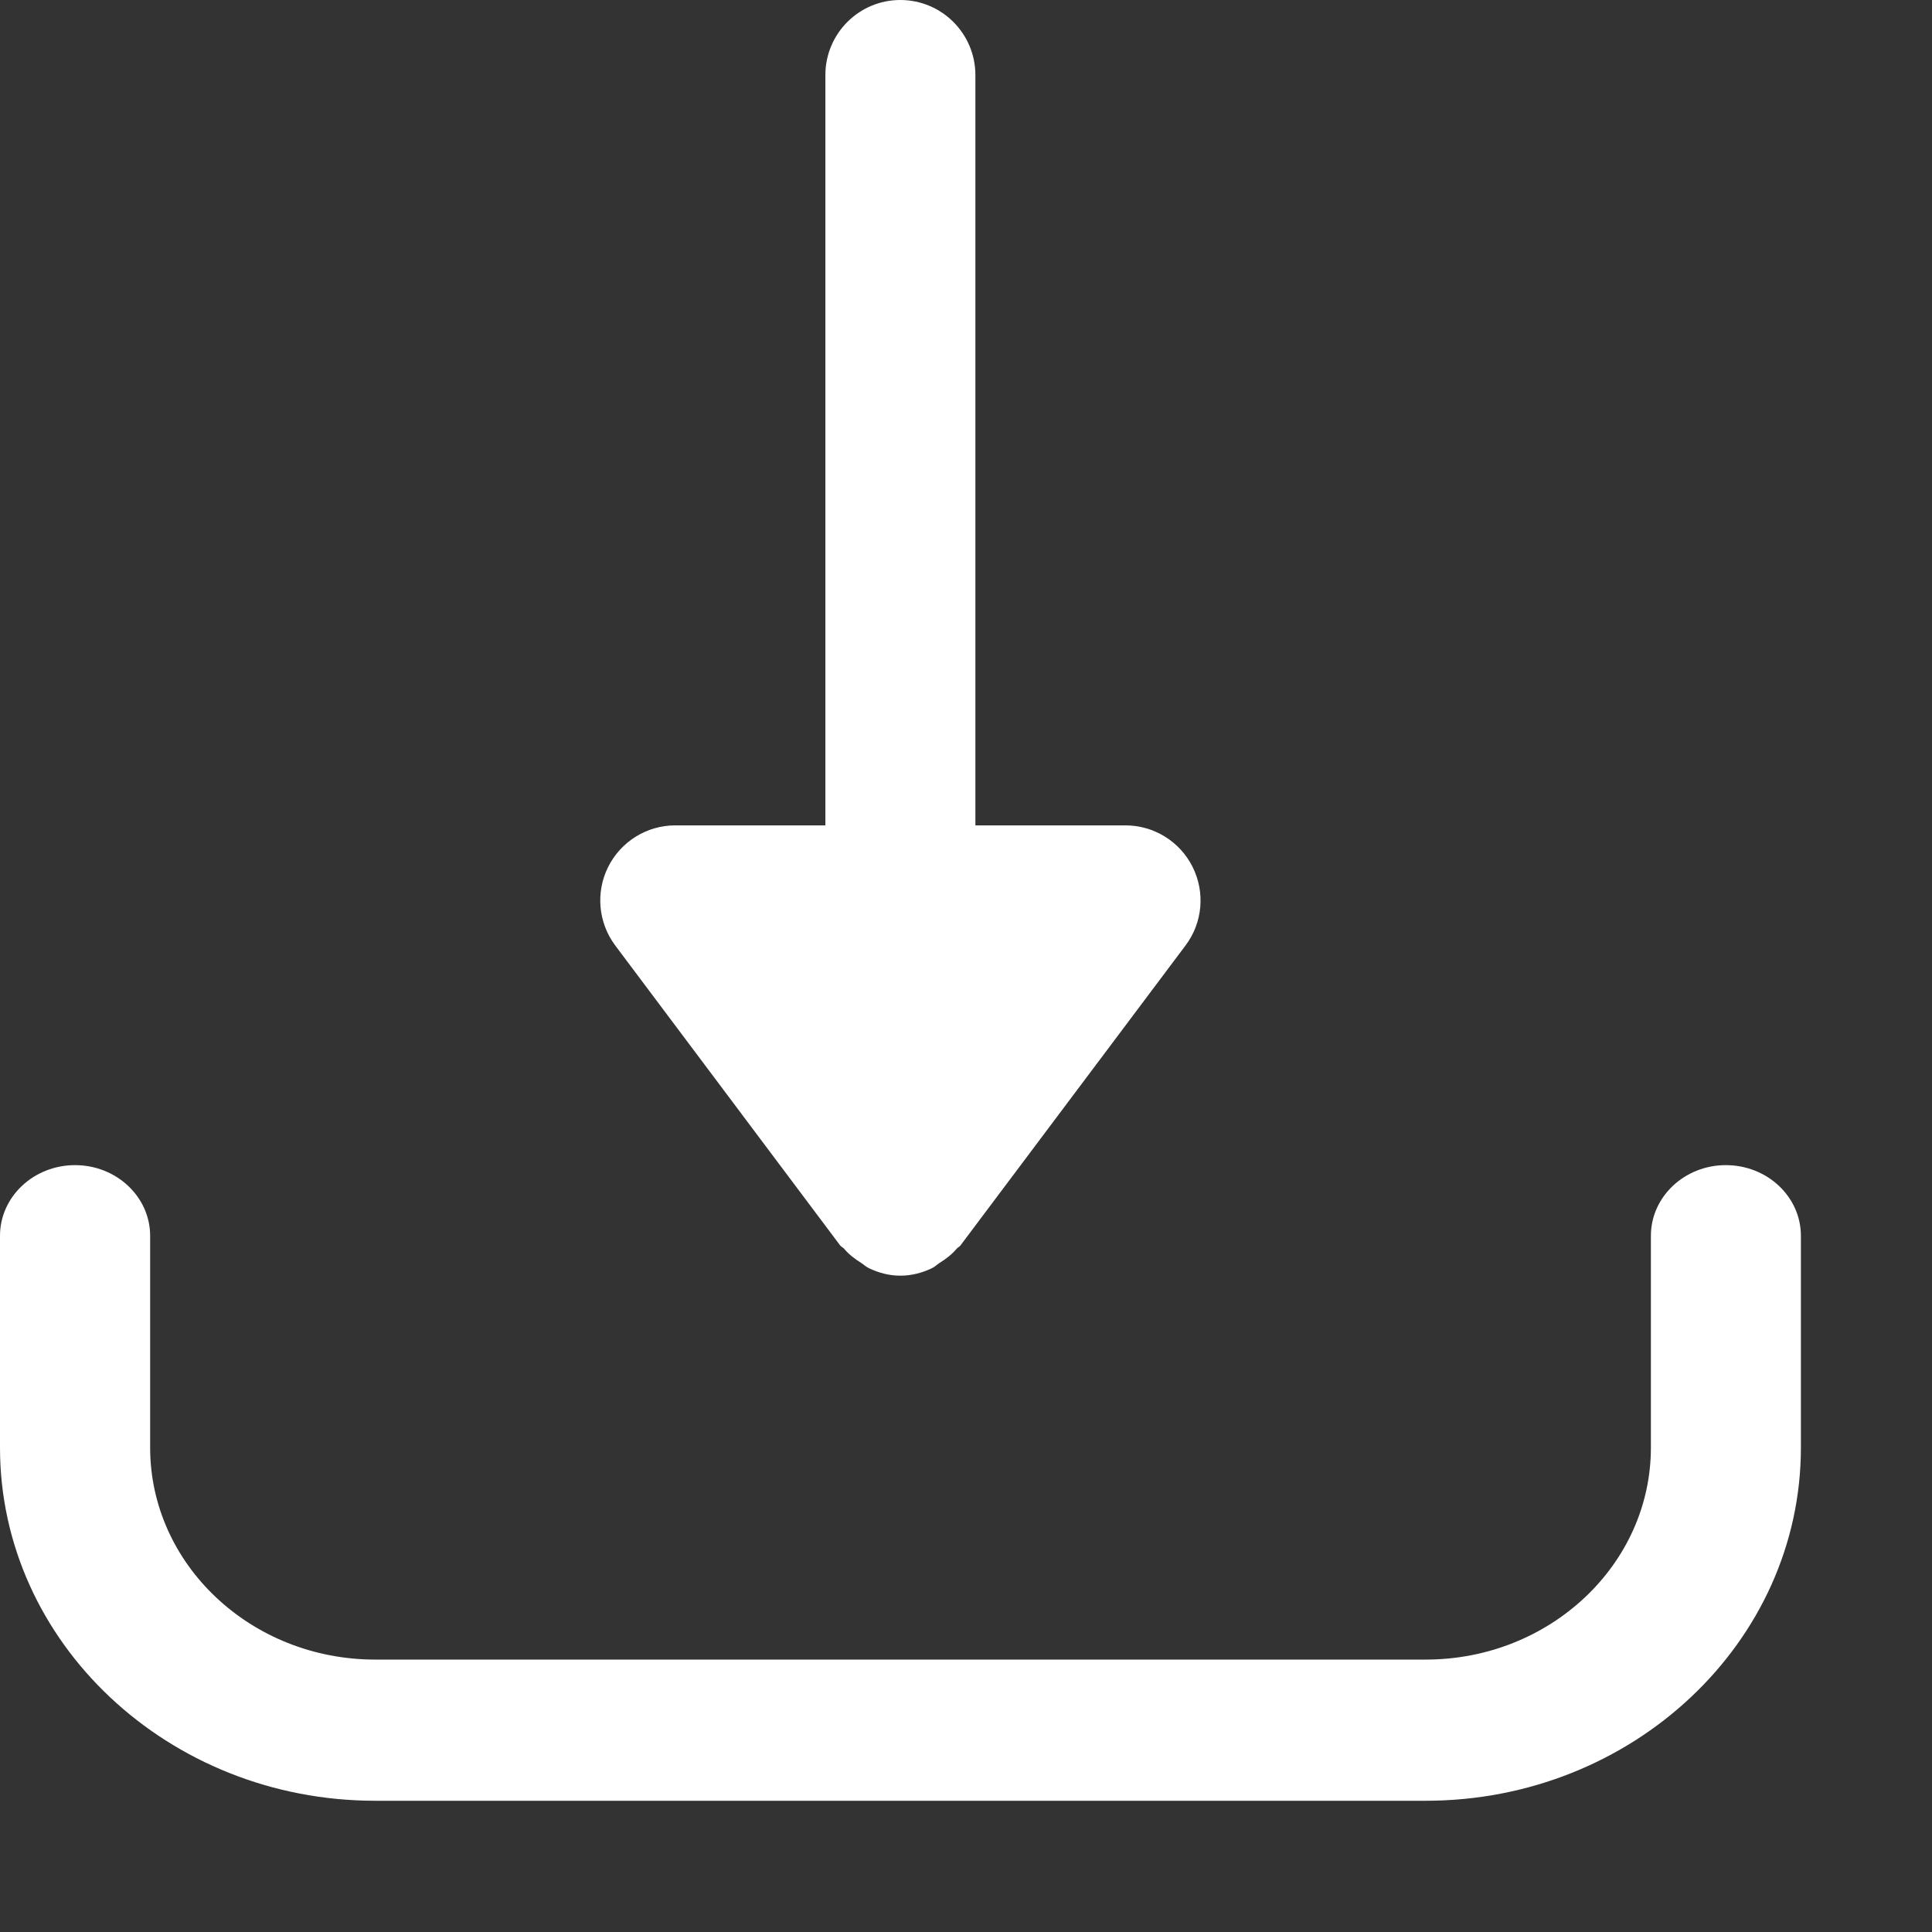<svg width="14" height="14" viewBox="0 0 14 14" fill="none" xmlns="http://www.w3.org/2000/svg">
<rect x="0" y="0" width="14" height="14" fill="#333333" stroke="none"/>
<path d="M8.642 6.282C8.55 6.098 8.362 5.981 8.156 5.981H7.068V0.544C7.068 0.244 6.825 0 6.524 0C6.224 0 5.981 0.244 5.981 0.544V5.981H4.893C4.687 5.981 4.499 6.098 4.407 6.282C4.315 6.466 4.335 6.686 4.458 6.851L6.089 9.026C6.097 9.035 6.107 9.039 6.115 9.047C6.151 9.09 6.193 9.122 6.241 9.152C6.26 9.164 6.275 9.18 6.297 9.19C6.366 9.223 6.442 9.244 6.524 9.244C6.607 9.244 6.683 9.223 6.753 9.19C6.774 9.18 6.789 9.164 6.808 9.152C6.856 9.122 6.898 9.09 6.934 9.047C6.941 9.039 6.952 9.035 6.959 9.026L8.591 6.851C8.715 6.686 8.734 6.466 8.642 6.282Z" fill="white"/>
<path d="M12.506 8.443C12.206 8.443 11.963 8.673 11.963 8.955V10.49C11.963 11.337 11.231 12.026 10.331 12.026H2.719C1.819 12.026 1.088 11.337 1.088 10.49V8.955C1.088 8.673 0.844 8.443 0.544 8.443C0.243 8.443 0 8.673 0 8.955V10.49C0 11.901 1.22 13.049 2.719 13.049H10.331C11.83 13.049 13.05 11.901 13.05 10.49V8.955C13.05 8.673 12.807 8.443 12.506 8.443Z" fill="white"/>
</svg>
